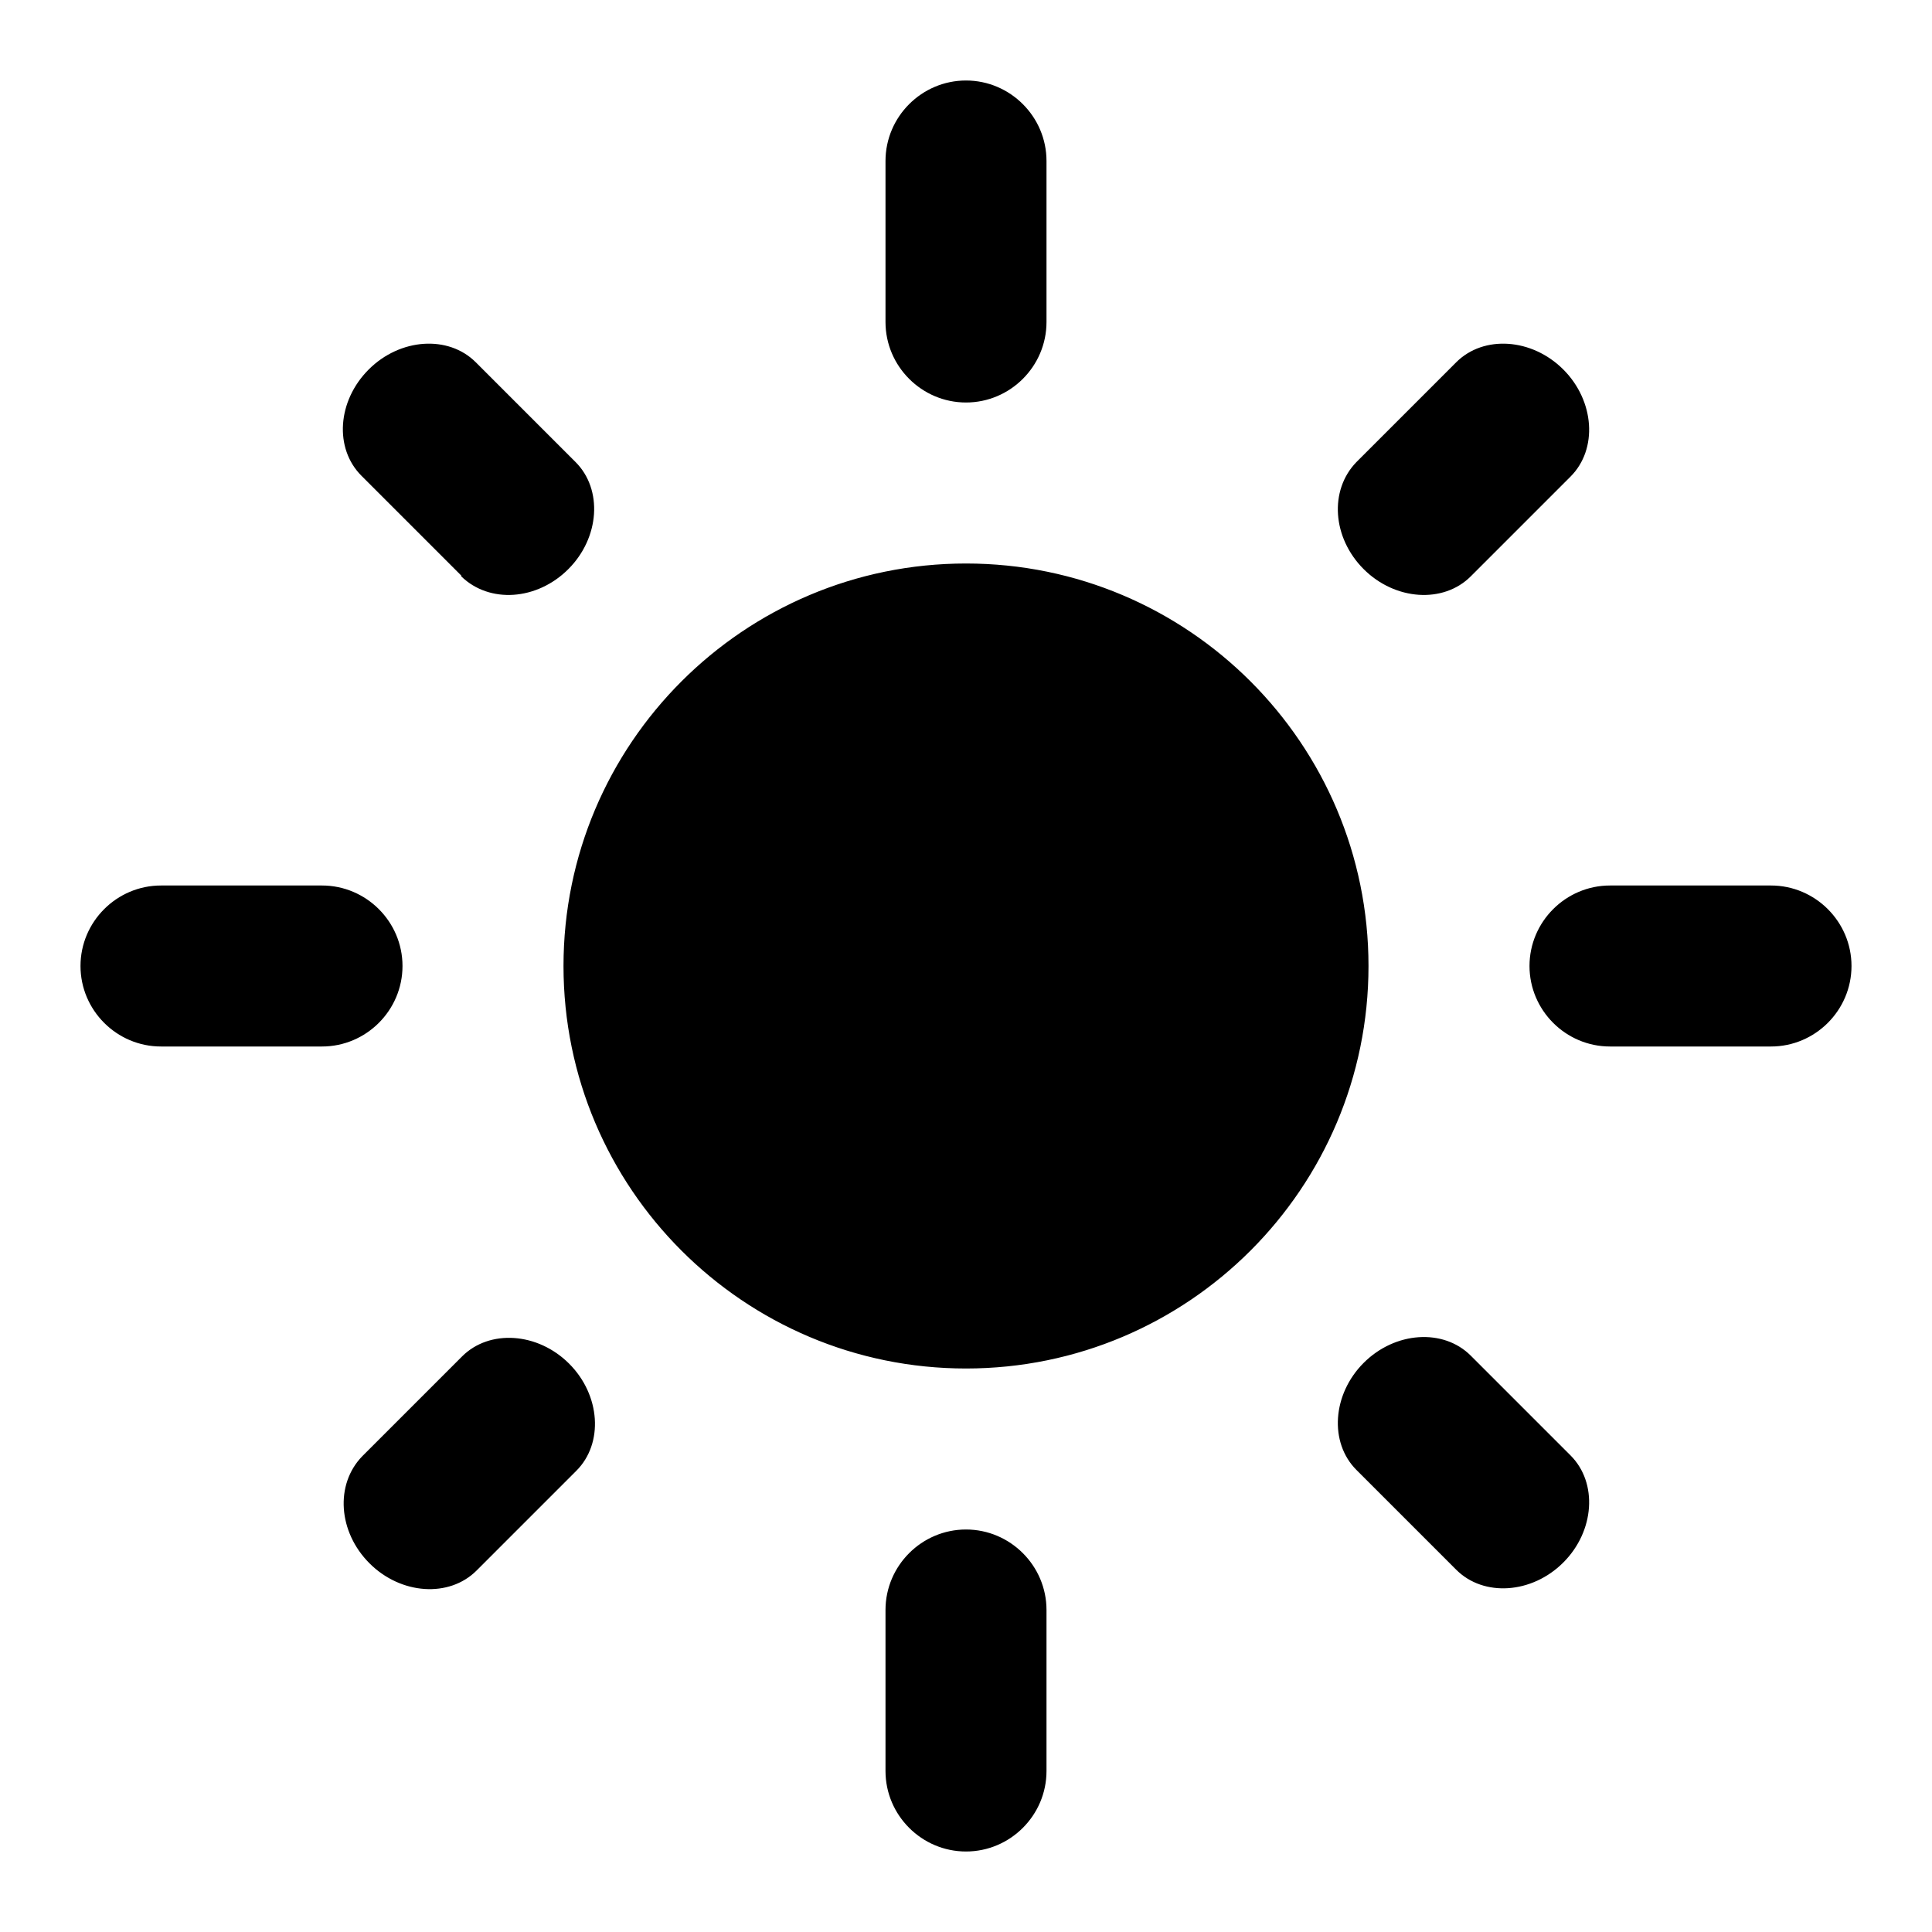 <svg height="24" viewBox="0 0 24 24" width="24" xmlns="http://www.w3.org/2000/svg"><path d="M 16.85 5.74 L 18.09 4.5 C 18.43 4.16 19.03 4.2 19.42 4.59 C 19.81 4.98 19.85 5.58 19.51 5.92 L 18.27 7.16 C 17.93 7.5 17.33 7.46 16.94 7.07 C 16.55 6.68 16.51 6.09 16.85 5.74 M 5.73 7.15 L 4.49 5.91 C 4.15 5.57 4.19 4.98 4.58 4.59 C 4.97 4.2 5.57 4.16 5.91 4.5 L 7.15 5.74 C 7.49 6.08 7.45 6.68 7.06 7.07 C 6.67 7.46 6.08 7.5 5.73 7.16 M 18.09 19.5 L 16.85 18.26 C 16.51 17.92 16.55 17.32 16.94 16.93 C 17.33 16.54 17.93 16.5 18.27 16.84 L 19.51 18.08 C 19.85 18.42 19.81 19.02 19.42 19.41 C 19.03 19.8 18.43 19.84 18.09 19.5 M 4.5 18.09 L 5.74 16.85 C 6.08 16.51 6.68 16.55 7.07 16.94 C 7.46 17.33 7.5 17.93 7.16 18.27 L 5.92 19.51 C 5.58 19.85 4.98 19.81 4.59 19.42 C 4.2 19.03 4.16 18.44 4.5 18.09 M 11 4 L 11 2 C 11 1.45 11.45 1 12 1 C 12.55 1 13 1.45 13 2 L 13 4 C 13 4.55 12.55 5 12 5 C 11.45 5 11 4.55 11 4 M 20 11 L 22 11 C 22.55 11 23 11.45 23 12 C 23 12.55 22.55 13 22 13 L 20 13 C 19.45 13 19 12.55 19 12 C 19 11.45 19.45 11 20 11 M 2 11 L 4 11 C 4.55 11 5 11.45 5 12 C 5 12.55 4.55 13 4 13 L 2 13 C 1.45 13 1 12.55 1 12 C 1 11.45 1.45 11 2 11 M 11 22 L 11 20 C 11 19.45 11.45 19 12 19 C 12.55 19 13 19.45 13 20 L 13 22 C 13 22.55 12.55 23 12 23 C 11.45 23 11 22.55 11 22 M 17 12 C 17 14.76 14.76 17 12 17 C 9.24 17 7 14.76 7 12 C 7 9.24 9.24 7 12 7 C 14.76 7 17 9.24 17 12" fill="currentColor" /></svg>